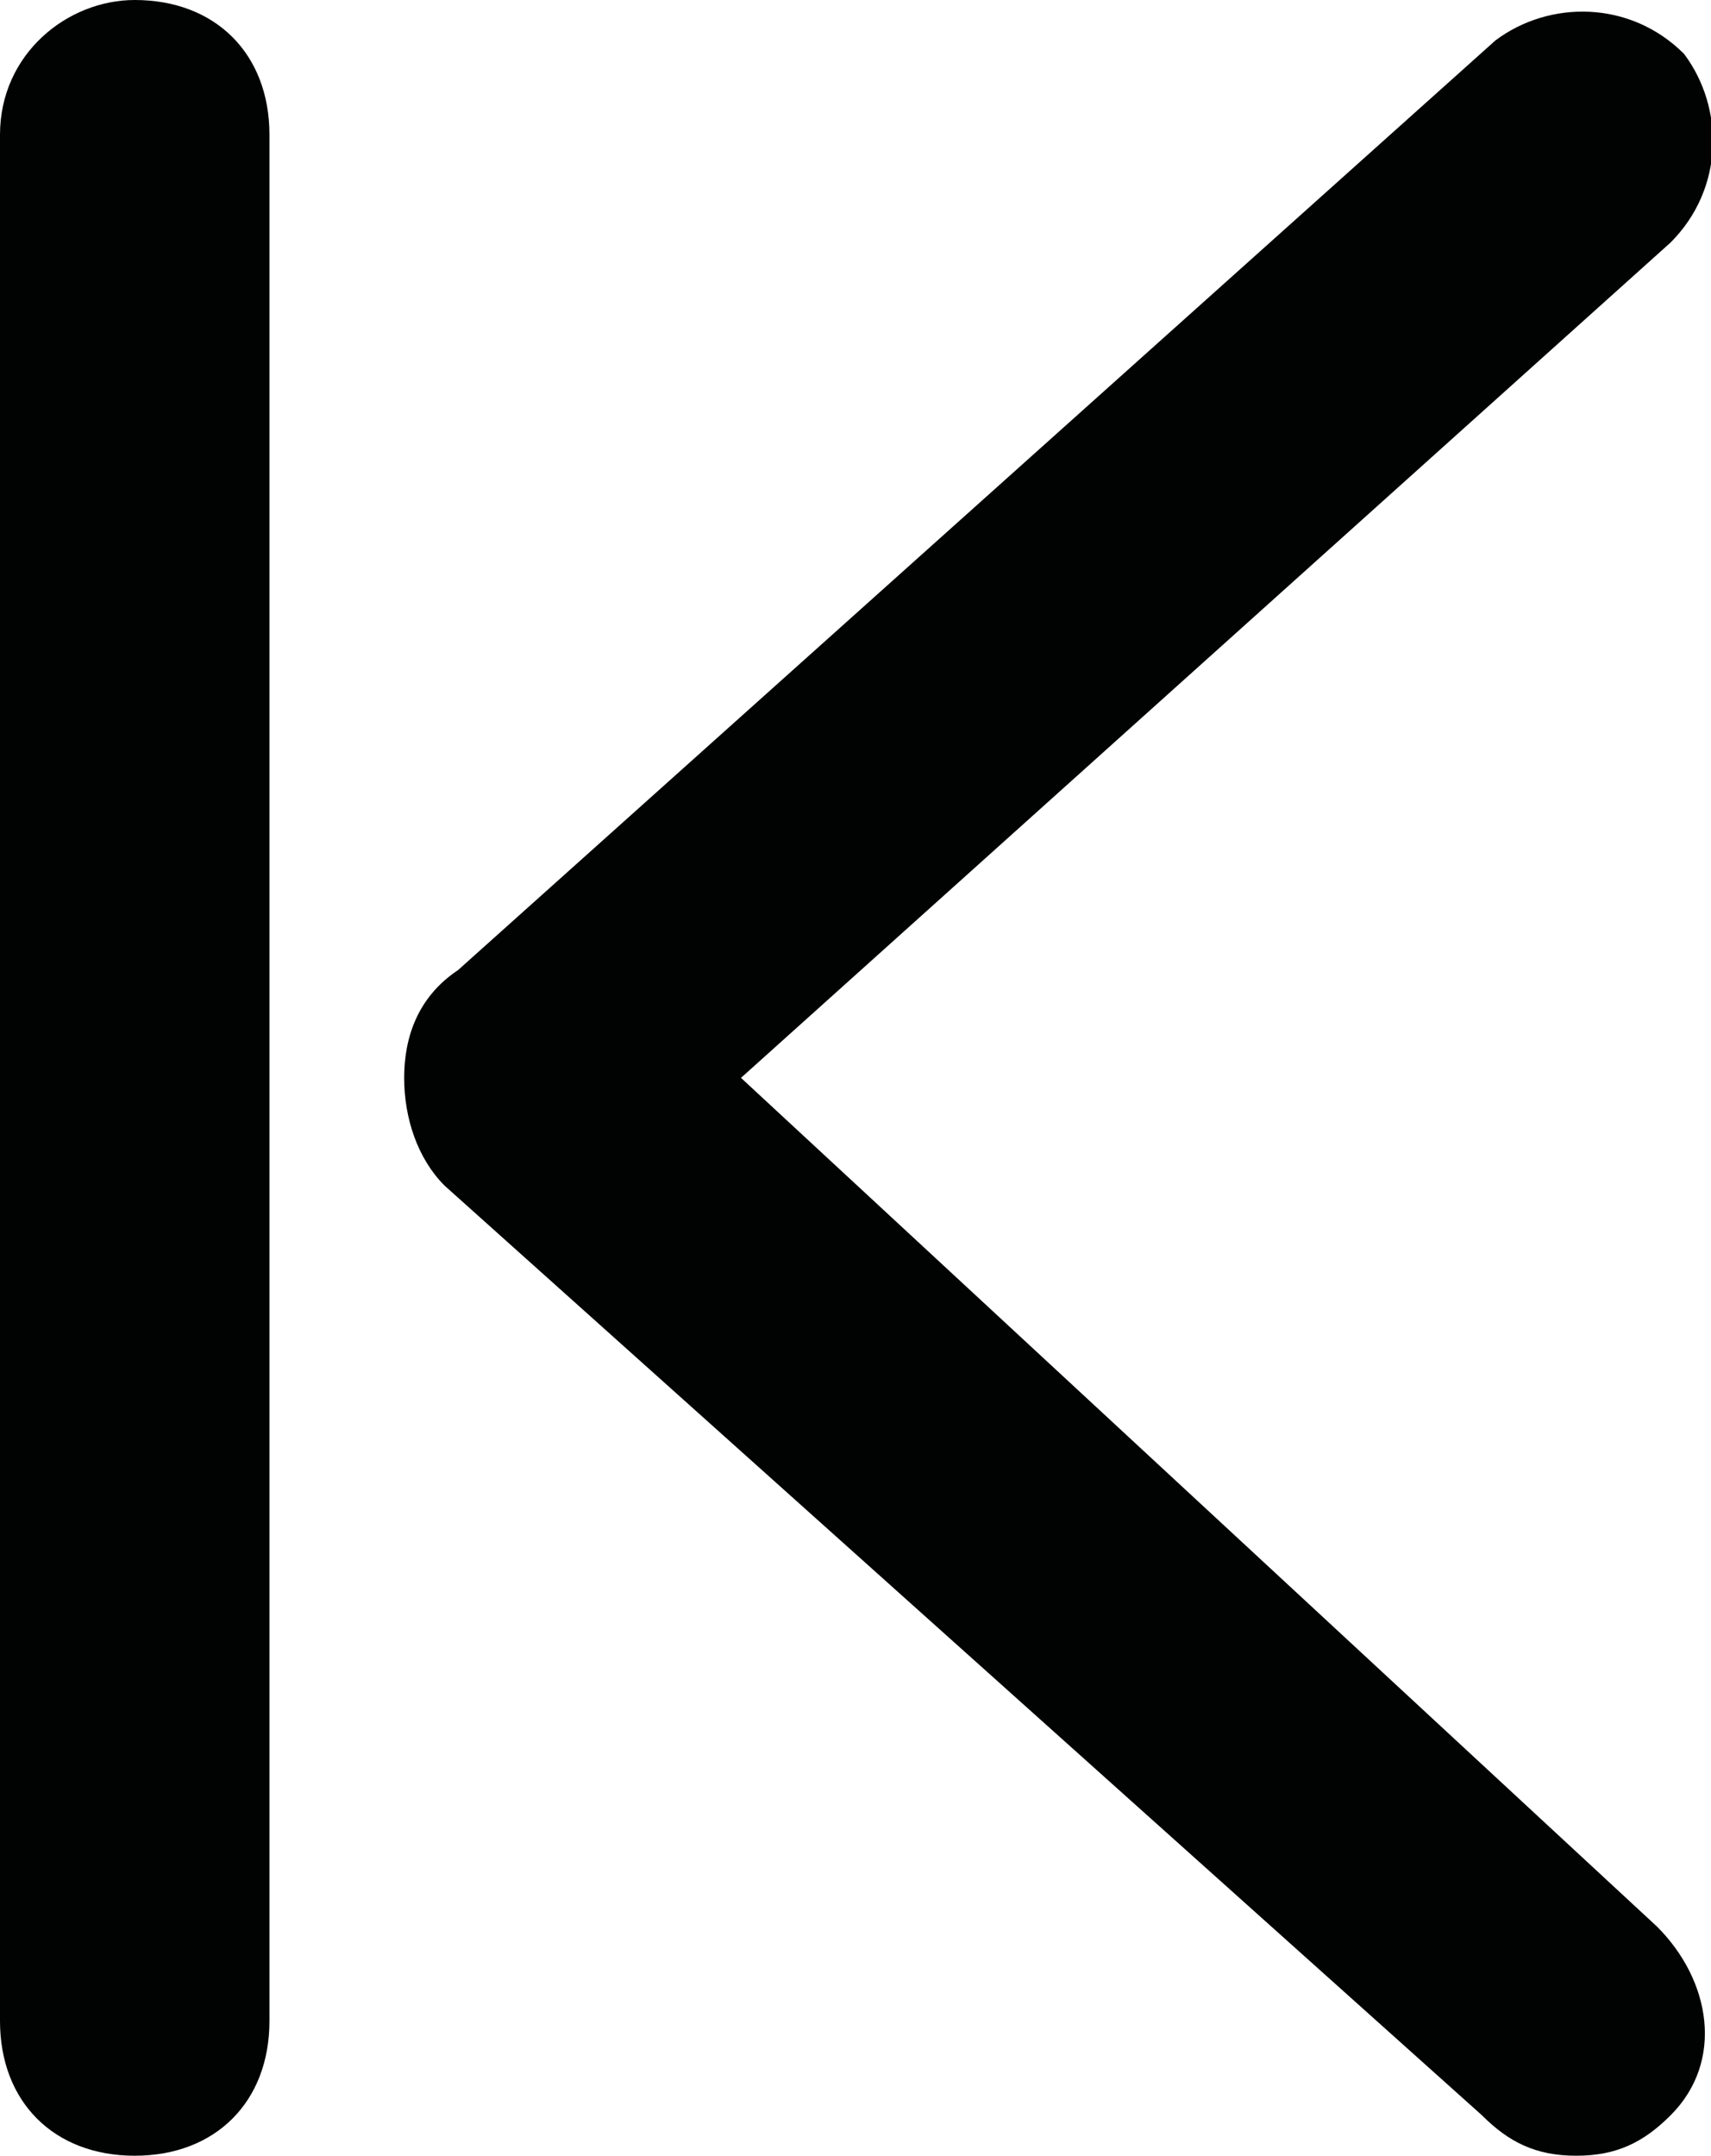 <svg version="1.1" id="Ebene_1" xmlns="http://www.w3.org/2000/svg" xmlns:xlink="http://www.w3.org/1999/xlink" x="0" y="0" viewBox="0 0 12.7 16" xml:space="preserve" enable-background="new 0 0 12.7 16"><style type="text/css">.st0{fill:#010202}</style><g><path class="st0" d="M5.5,8l6.9-6.2c0.4-0.4,0.4-1,0.1-1.4c-0.4-0.4-1-0.4-1.4-0.1L3.4,7.2C3.1,7.4,3,7.7,3,8 c0,0.3,0.1,0.6,0.3,0.8l7.7,6.9c0.2,0.2,0.4,0.3,0.7,0.3c0.3,0,0.5-0.1,0.7-0.3c0.4-0.4,0.3-1-0.1-1.4L5.5,8z"/><path class="st0" d="M1,0C1,0,1,0,1,0C0.5,0,0,0.4,0,1l0,14c0,0.6,0.4,1,1,1c0,0,0,0,0,0c0.6,0,1-0.4,1-1L2,1C2,0.4,1.6,0,1,0z"/></g></svg>